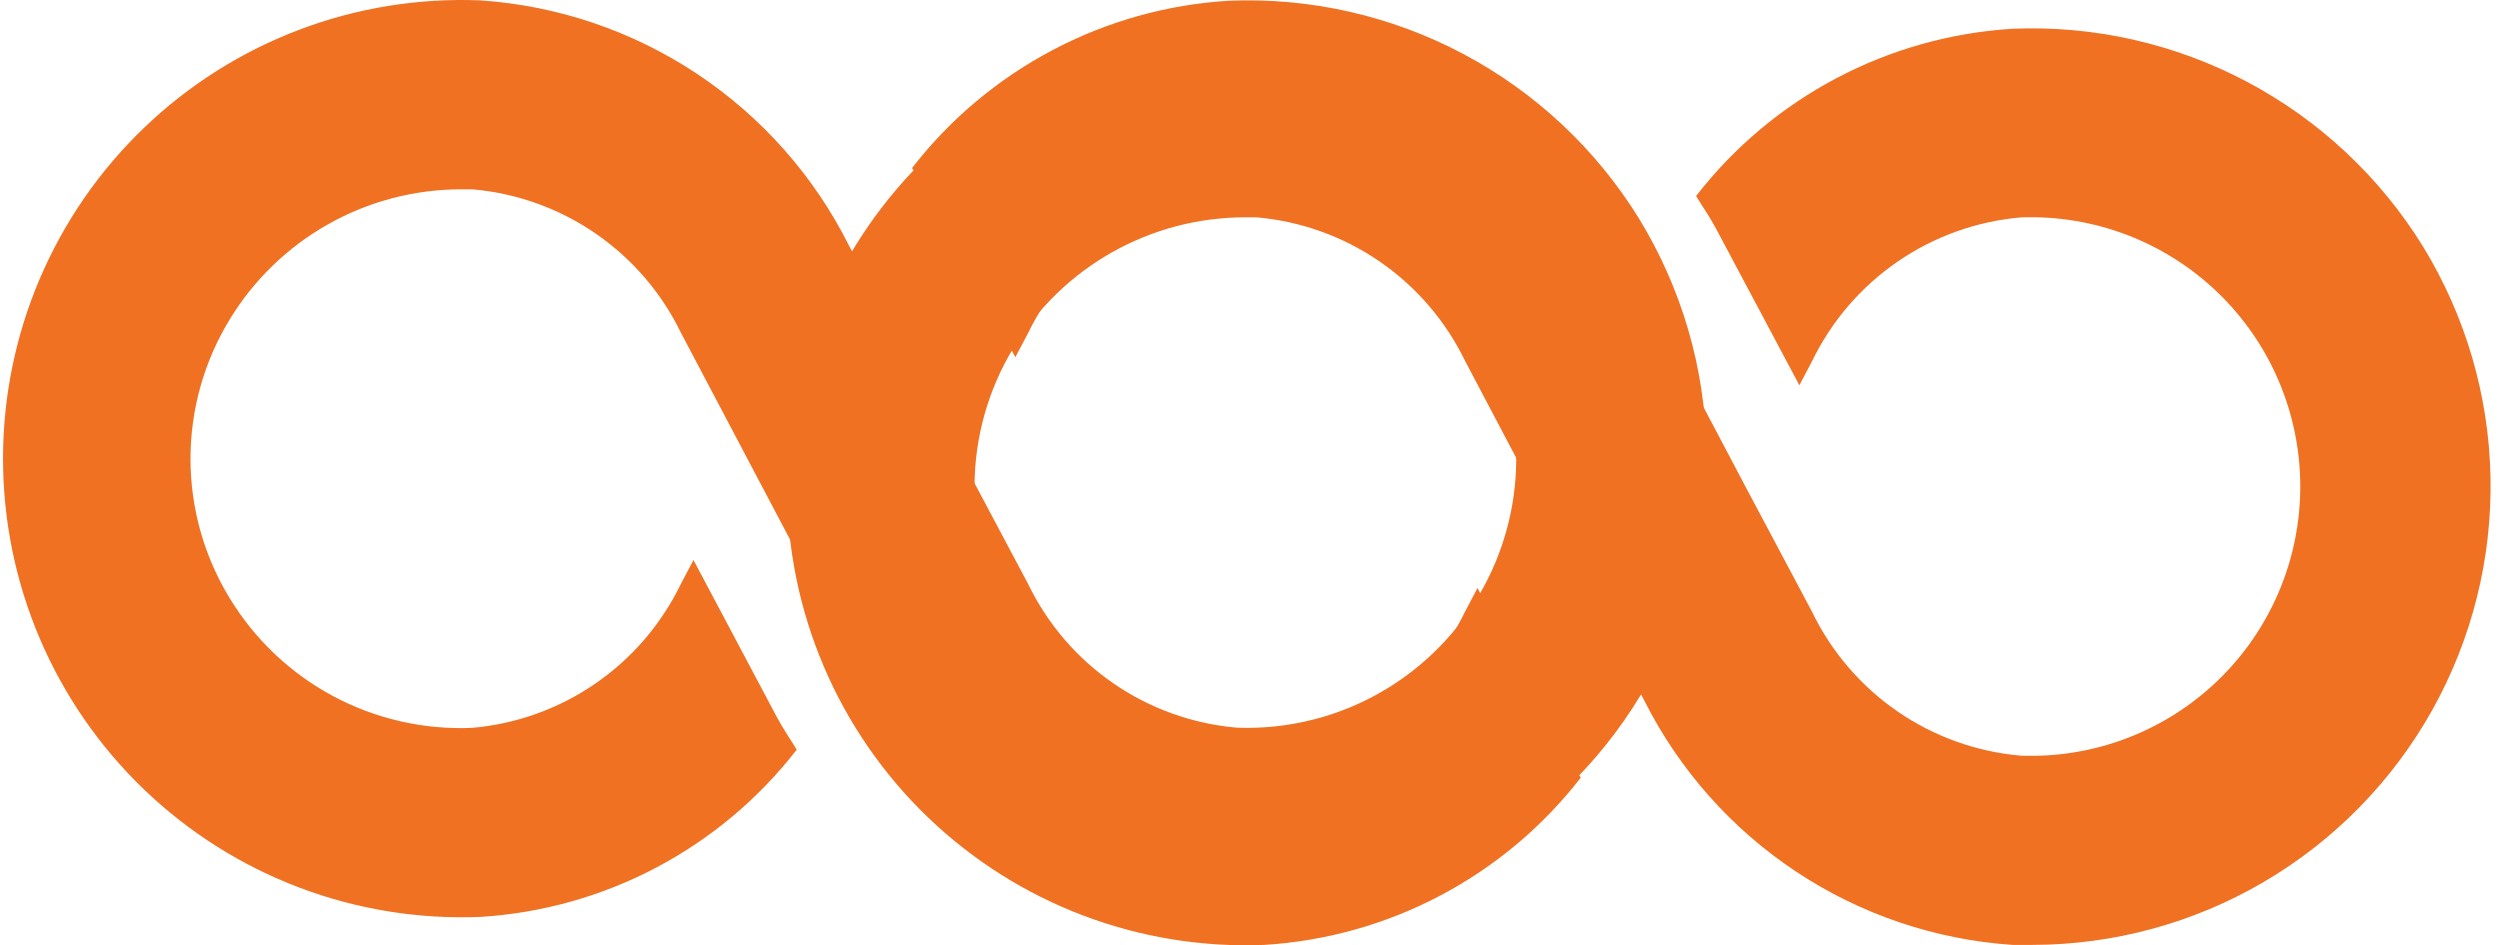 <svg width="201" height="76" viewBox="0 0 201 76" fill="none" xmlns="http://www.w3.org/2000/svg">
<path d="M131.773 17.566C128.323 11.98 123.447 7.414 117.647 4.337C111.847 1.26 105.332 -0.216 98.772 0.061C93.819 0.365 88.987 1.722 84.6 4.041C80.213 6.36 76.37 9.588 73.329 13.509C73.869 14.392 74.455 15.229 74.942 16.15L81.632 28.723L82.652 26.79C84.21 23.574 86.576 20.817 89.519 18.791C92.462 16.764 95.882 15.537 99.442 15.229C102.352 15.12 105.253 15.599 107.974 16.637C110.694 17.675 113.177 19.252 115.275 21.272C117.372 23.292 119.04 25.714 120.18 28.393C121.319 31.073 121.906 33.955 121.906 36.867C121.906 39.779 121.319 42.661 120.18 45.34C119.04 48.02 117.372 50.442 115.275 52.462C113.177 54.482 110.694 56.058 107.974 57.097C105.253 58.135 102.352 58.614 99.442 58.505C95.883 58.198 92.465 56.972 89.523 54.947C86.581 52.921 84.216 50.166 82.66 46.951L77.302 36.874L68.222 19.674C65.421 14.109 61.216 9.37 56.025 5.925C50.833 2.48 44.833 0.449 38.616 0.03C33.651 -0.171 28.698 0.632 24.051 2.393C19.405 4.153 15.163 6.835 11.579 10.276C7.995 13.717 5.143 17.847 3.195 22.418C1.248 26.989 0.243 31.906 0.243 36.874C0.243 41.843 1.248 46.76 3.195 51.331C5.143 55.902 7.995 60.032 11.579 63.473C15.163 66.914 19.405 69.596 24.051 71.356C28.698 73.117 33.651 73.92 38.616 73.719C43.569 73.415 48.401 72.058 52.788 69.739C57.175 67.42 61.018 64.192 64.059 60.27C63.519 59.387 62.933 58.55 62.446 57.629L55.756 45.026L54.736 46.959C53.178 50.175 50.812 52.932 47.869 54.958C44.926 56.985 41.507 58.212 37.946 58.52C34.065 58.682 30.211 57.802 26.785 55.969C23.36 54.137 20.489 51.42 18.47 48.1C16.407 44.725 15.316 40.846 15.316 36.89C15.316 32.934 16.407 29.055 18.47 25.679C20.412 22.489 23.141 19.852 26.396 18.02C29.65 16.189 33.321 15.225 37.056 15.222H37.977C41.535 15.528 44.953 16.754 47.895 18.78C50.837 20.805 53.202 23.56 54.758 26.775L60.086 36.874L69.166 54.075C71.967 59.64 76.171 64.379 81.363 67.824C86.555 71.269 92.555 73.3 98.772 73.719H100.363C106.915 73.712 113.348 71.96 118.999 68.642C124.65 65.324 129.315 60.561 132.514 54.842C135.713 49.123 137.33 42.655 137.2 36.103C137.07 29.552 135.196 23.153 131.773 17.566Z" fill="#F17122"/>
<path d="M194.809 19.817C191.359 14.231 186.483 9.665 180.683 6.588C174.883 3.511 168.368 2.035 161.808 2.312C156.855 2.616 152.023 3.973 147.636 6.292C143.249 8.611 139.406 11.839 136.365 15.76C136.905 16.643 137.491 17.48 137.979 18.401L144.669 30.974L145.688 29.041C147.246 25.825 149.612 23.068 152.555 21.042C155.498 19.015 158.918 17.788 162.478 17.48C165.388 17.371 168.29 17.85 171.01 18.888C173.73 19.926 176.214 21.503 178.311 23.523C180.408 25.543 182.076 27.965 183.216 30.645C184.355 33.324 184.942 36.206 184.942 39.118C184.942 42.03 184.355 44.912 183.216 47.591C182.076 50.271 180.408 52.693 178.311 54.713C176.214 56.733 173.73 58.309 171.01 59.348C168.29 60.386 165.388 60.865 162.478 60.755C158.919 60.449 155.501 59.223 152.559 57.198C149.617 55.172 147.252 52.417 145.696 49.202L140.338 39.126L131.258 21.925C128.457 16.36 124.253 11.621 119.061 8.176C113.869 4.731 107.869 2.7 101.652 2.281C96.688 2.08 91.734 2.883 87.088 4.644C82.441 6.404 78.199 9.086 74.615 12.527C71.031 15.968 68.18 20.098 66.232 24.669C64.284 29.24 63.279 34.157 63.279 39.126C63.279 44.094 64.284 49.011 66.232 53.582C68.18 58.153 71.031 62.283 74.615 65.724C78.199 69.165 82.441 71.847 87.088 73.607C91.734 75.368 96.688 76.171 101.652 75.97C106.605 75.665 111.437 74.309 115.824 71.99C120.212 69.671 124.054 66.443 127.095 62.521C126.555 61.638 125.969 60.801 125.482 59.88L118.792 47.277L117.772 49.21C116.215 52.426 113.848 55.183 110.905 57.209C107.962 59.236 104.543 60.463 100.982 60.771C97.101 60.934 93.247 60.053 89.822 58.22C86.396 56.388 83.525 53.671 81.506 50.352C79.444 46.976 78.352 43.097 78.352 39.141C78.352 35.185 79.444 31.306 81.506 27.93C83.448 24.74 86.177 22.103 89.432 20.271C92.686 18.44 96.357 17.476 100.092 17.473H101.013C104.571 17.779 107.989 19.005 110.931 21.031C113.873 23.056 116.238 25.811 117.795 29.026L123.122 39.126L132.202 56.326C135.004 61.891 139.208 66.63 144.399 70.075C149.591 73.52 155.591 75.551 161.808 75.97H163.399C169.952 75.963 176.384 74.211 182.035 70.893C187.686 67.575 192.351 62.812 195.55 57.093C198.749 51.374 200.366 44.906 200.236 38.354C200.106 31.803 198.232 25.404 194.809 19.817Z" fill="#F17122"/>
</svg>
